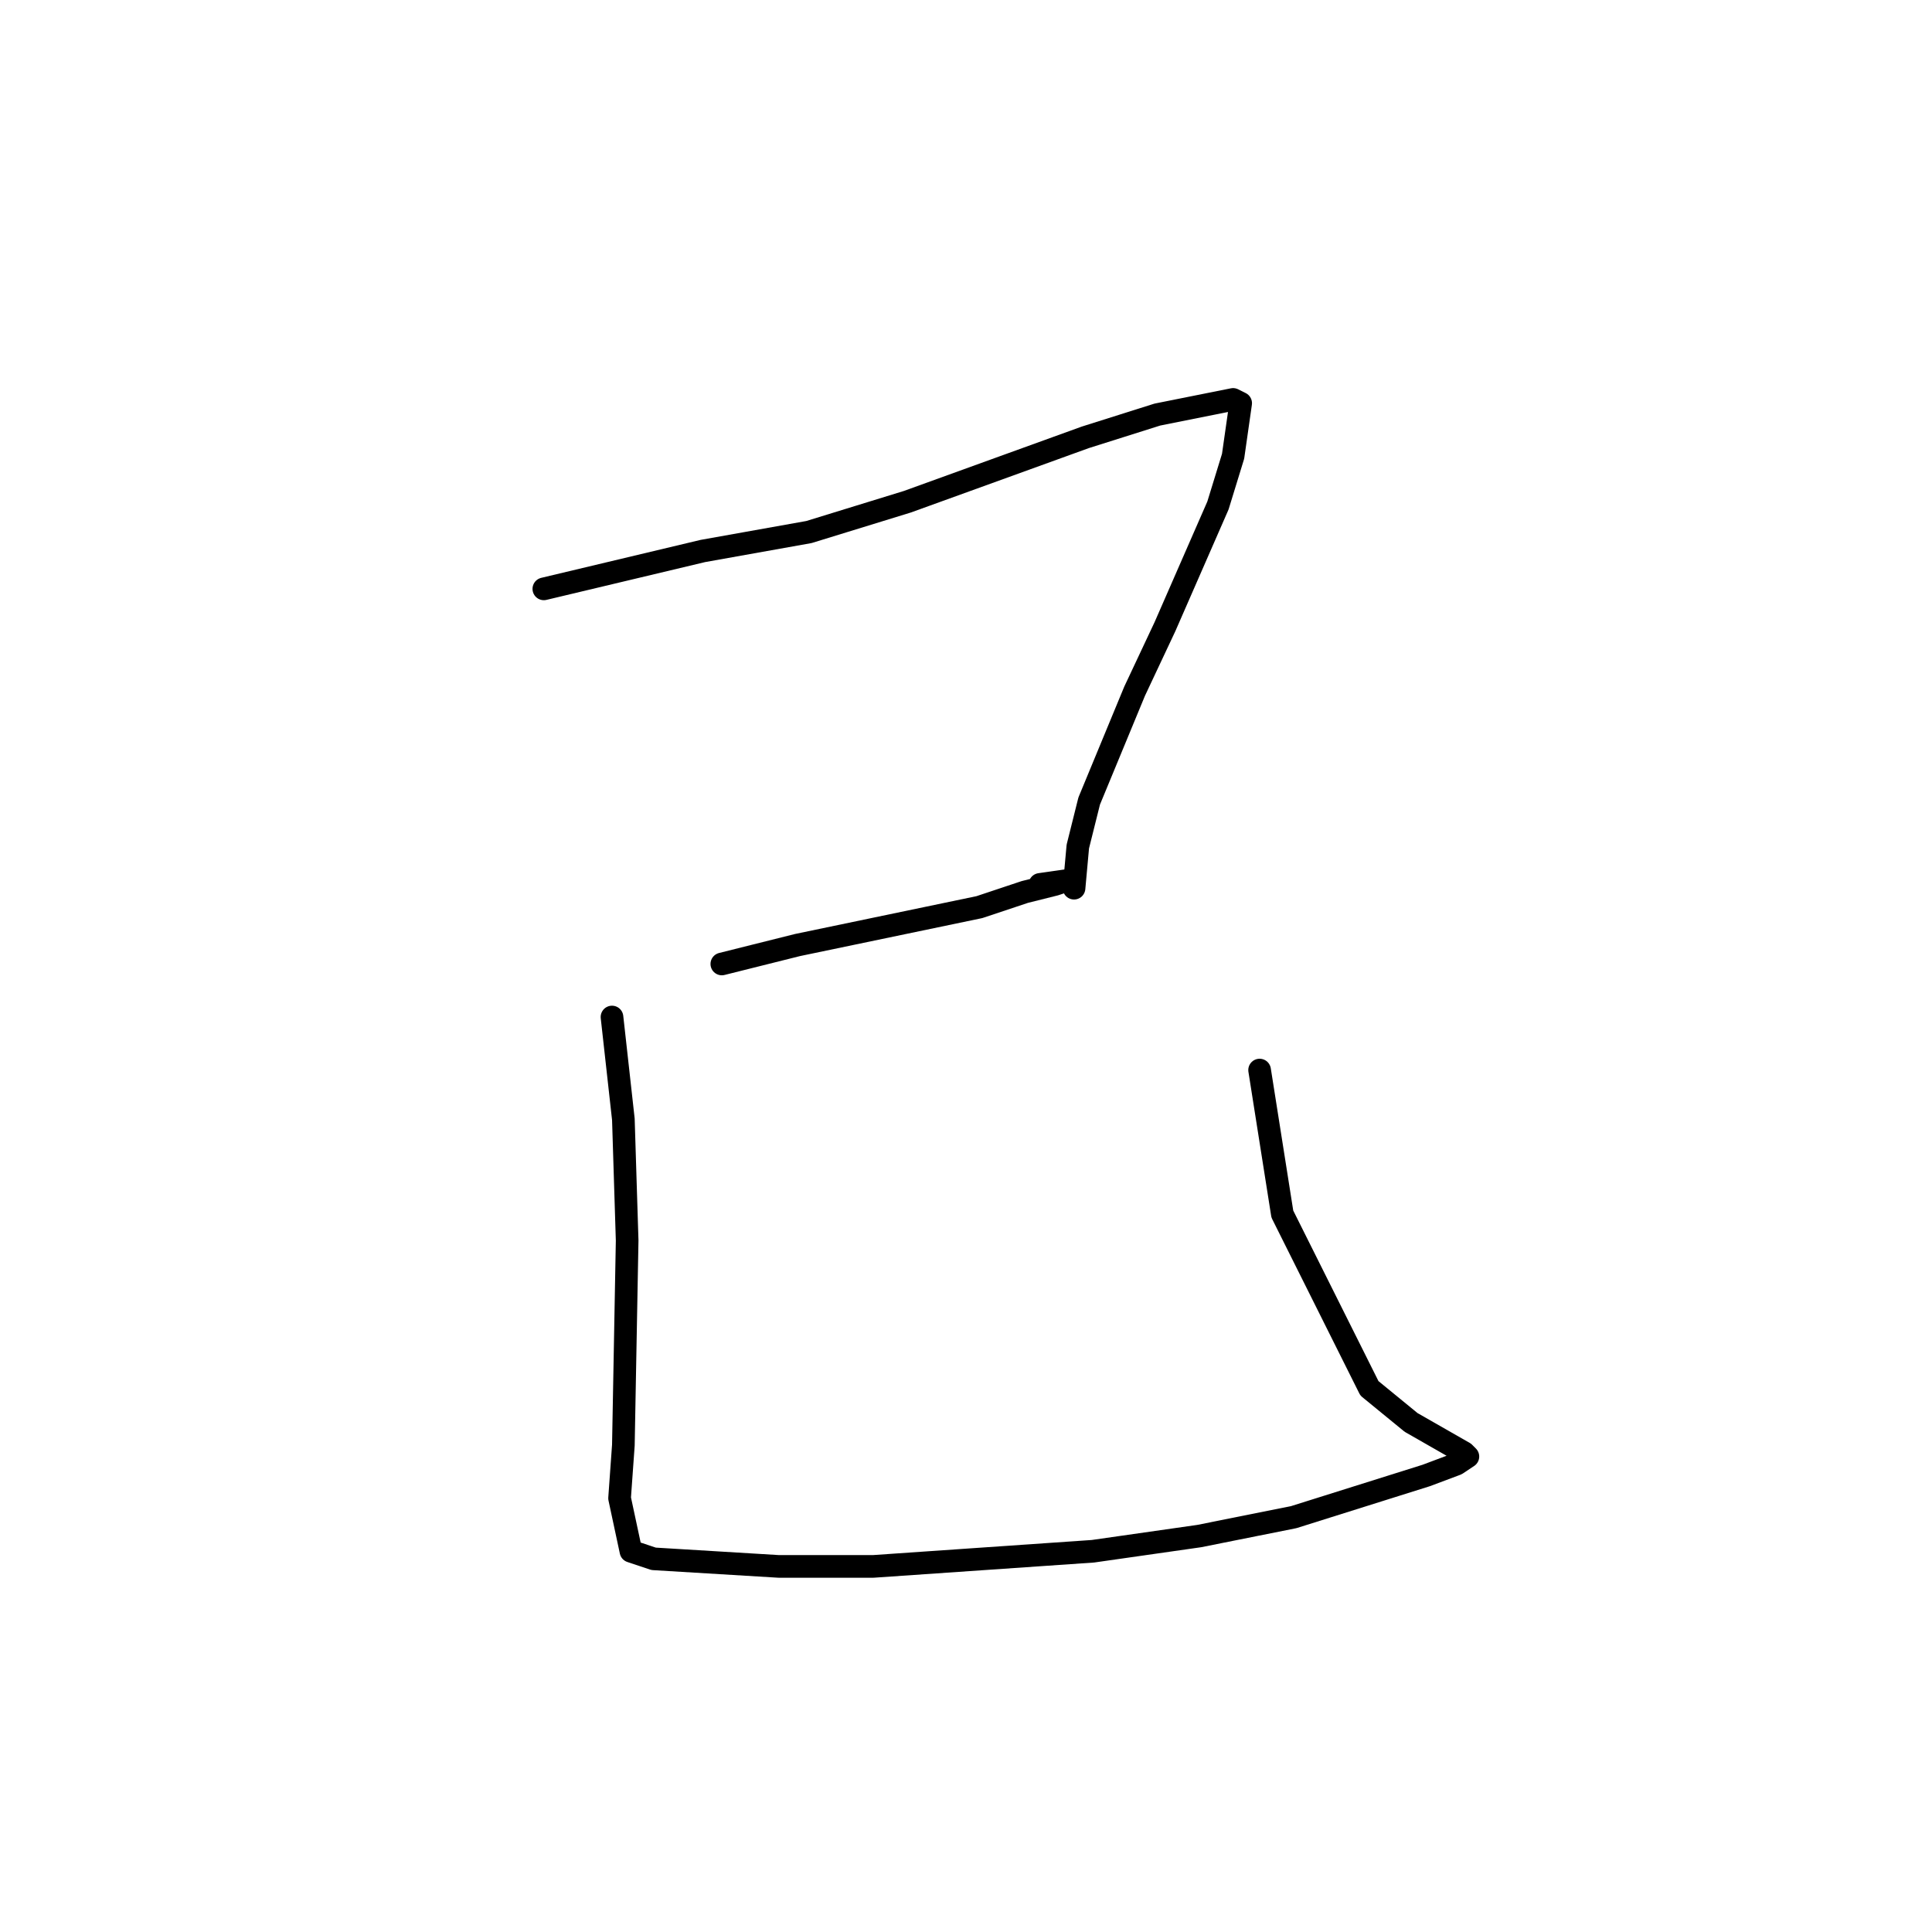 <?xml version="1.0" standalone="no"?>
    <svg width="256" height="256" xmlns="http://www.w3.org/2000/svg" version="1.1">
    <polyline stroke="black" stroke-width="3" stroke-linecap="round" fill="transparent" stroke-linejoin="round" points="72.061 78.028 93.137 73.008 107.188 70.498 120.235 66.481 143.82 57.946 153.355 54.934 163.391 52.926 164.395 53.428 163.391 60.457 161.384 66.983 154.358 83.049 150.344 91.584 144.322 106.143 142.817 112.168 142.315 117.69 142.315 117.69 " />
        <polyline stroke="black" stroke-width="3" stroke-linecap="round" fill="transparent" stroke-linejoin="round" points="95.646 127.731 105.682 125.221 129.769 120.201 135.791 118.192 139.806 117.188 141.311 116.686 137.798 117.188 137.798 117.188 " />
        <polyline stroke="black" stroke-width="3" stroke-linecap="round" fill="transparent" stroke-linejoin="round" points="81.093 134.76 82.599 148.315 83.101 164.381 82.599 191.492 82.097 198.52 83.602 205.549 86.613 206.553 103.173 207.557 115.719 207.557 144.824 205.549 158.875 203.541 171.42 201.031 188.984 195.508 192.998 194.002 194.504 192.998 194.002 192.496 186.976 188.479 181.456 183.961 169.915 160.867 166.904 141.789 166.904 141.789 " />
        </svg>